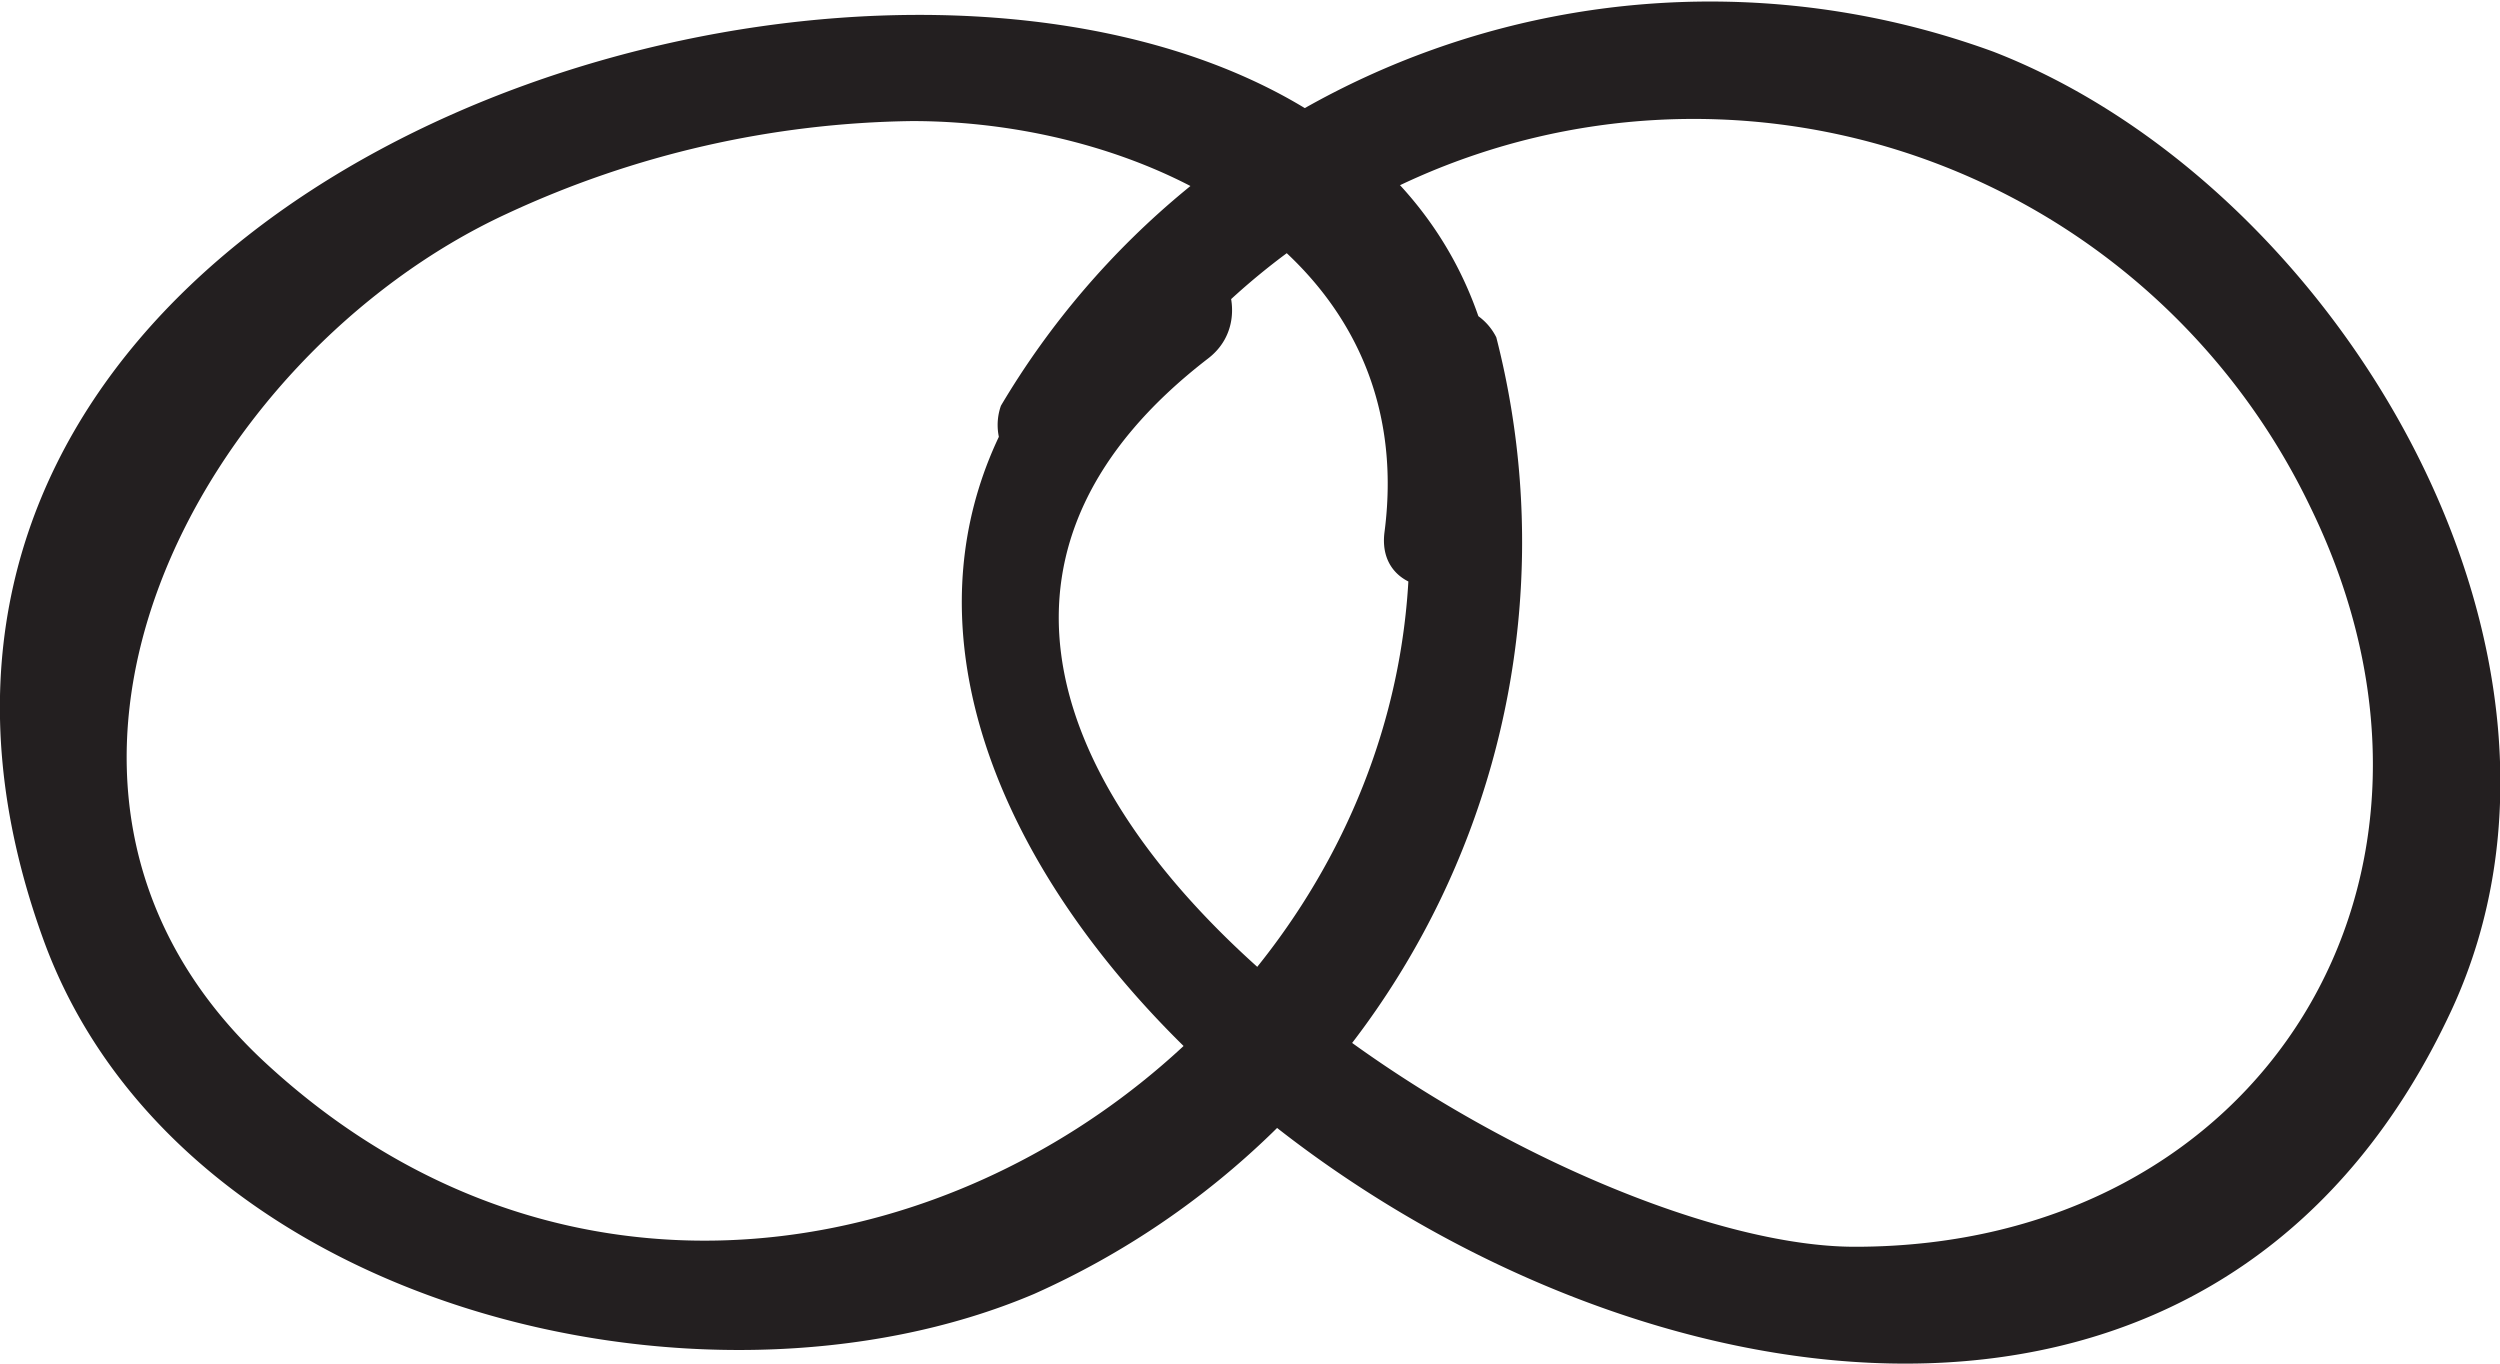 <svg id="Layer_1" data-name="Layer 1" xmlns="http://www.w3.org/2000/svg" viewBox="0 0 27.05 14.76"><defs><style>.cls-1{fill:#231f20;}</style></defs><title>Artboard 4</title><path class="cls-1" d="M16.19,5.76C17.42-3.76-3.32-.37.46,10.14c1.43,4,7.13,5.39,10.73,3.86a8.91,8.91,0,0,0,5-10.35A.63.63,0,0,0,15,4c1.82,6.84-6.7,12.57-12.16,7.47-3.19-3-.67-7.63,2.65-9.16a10.71,10.71,0,0,1,4.38-1c2.57,0,5.5,1.47,5.11,4.45-.1.8,1.15.79,1.25,0Z"/><path class="cls-1" d="M12.44,2.79c-7.9,6.08,9.45,18.14,14.09,8.13C28.31,7.06,25.28,2,21.57.56A8.92,8.92,0,0,0,10.83,4.39.63.63,0,0,0,11.91,5,7.4,7.4,0,0,1,25,5.49c1.95,4-.52,8-4.93,8-3.51,0-12.19-5.61-7-9.61.63-.48,0-1.57-.63-1.08Z"/></svg>